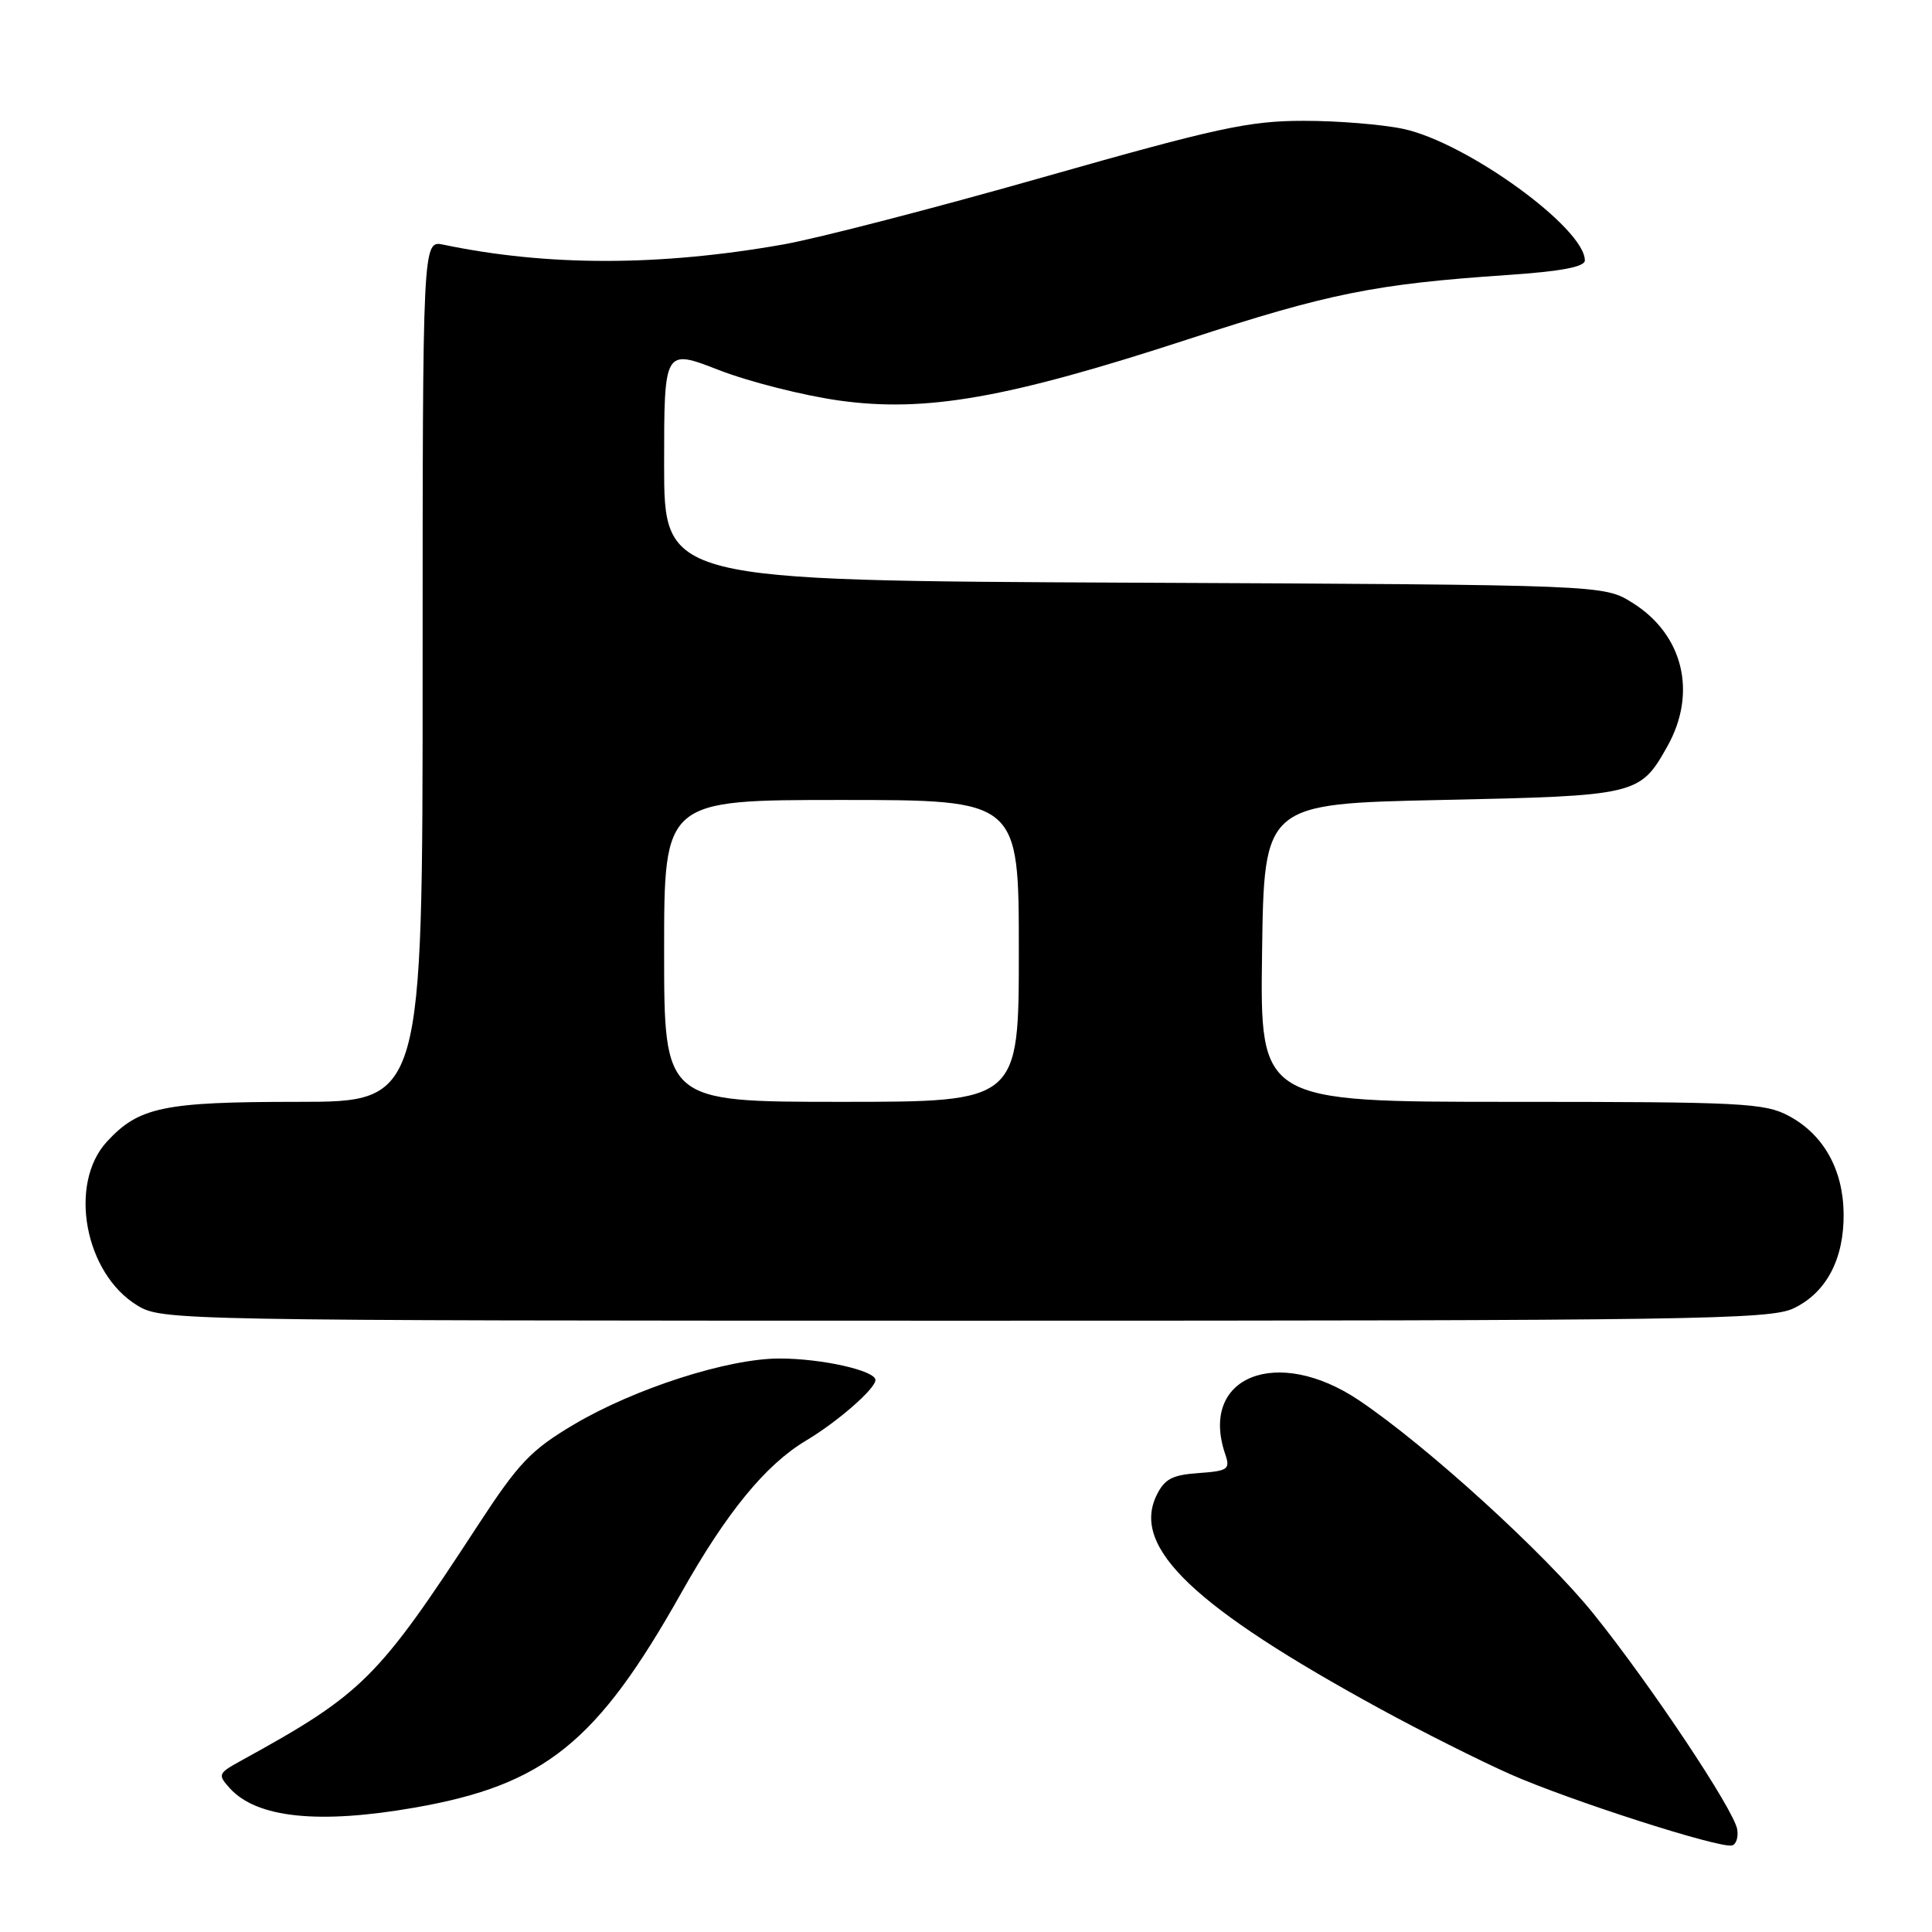<?xml version="1.0" encoding="UTF-8" standalone="no"?>
<!DOCTYPE svg PUBLIC "-//W3C//DTD SVG 1.1//EN" "http://www.w3.org/Graphics/SVG/1.1/DTD/svg11.dtd" >
<svg xmlns="http://www.w3.org/2000/svg" xmlns:xlink="http://www.w3.org/1999/xlink" version="1.1" viewBox="0 0 256 256">
 <g >
 <path fill="currentColor"
d=" M 230.19 242.40 C 229.76 239.81 218.69 223.21 211.17 213.86 C 204.72 205.85 189.08 191.61 180.09 185.56 C 169.21 178.24 158.84 182.40 162.35 192.69 C 163.03 194.69 162.73 194.91 158.81 195.19 C 155.28 195.44 154.29 195.98 153.22 198.20 C 149.94 205.09 158.24 212.98 182.93 226.46 C 188.29 229.39 196.02 233.27 200.09 235.08 C 207.90 238.54 227.80 244.94 229.50 244.53 C 230.05 244.40 230.36 243.44 230.19 242.40 Z  M 55.00 239.51 C 72.17 236.50 79.10 230.91 90.23 211.14 C 96.26 200.42 101.43 194.10 106.78 190.90 C 110.98 188.40 116.00 184.01 116.00 182.86 C 116.00 181.61 108.89 180.01 103.30 180.01 C 96.47 180.00 84.06 183.99 75.98 188.79 C 70.33 192.15 68.71 193.86 63.35 202.07 C 50.02 222.50 48.09 224.42 31.98 233.28 C 28.88 234.98 28.82 235.14 30.45 236.95 C 34.02 240.89 42.22 241.75 55.00 239.51 Z  M 237.64 173.37 C 242.00 171.30 244.36 166.82 244.29 160.79 C 244.22 154.95 241.62 150.32 237.02 147.86 C 233.82 146.15 230.80 146.00 200.24 146.00 C 166.96 146.00 166.96 146.00 167.23 126.25 C 167.50 106.50 167.50 106.50 191.00 106.00 C 216.94 105.45 217.30 105.36 220.92 98.92 C 224.93 91.80 223.04 84.05 216.27 79.85 C 212.50 77.50 212.50 77.50 150.25 77.21 C 88.00 76.93 88.00 76.93 88.00 61.57 C 88.00 46.21 88.00 46.21 95.27 49.04 C 99.27 50.59 106.42 52.40 111.17 53.07 C 122.66 54.68 133.49 52.77 157.50 44.93 C 176.07 38.87 182.21 37.63 199.75 36.44 C 206.85 35.96 210.00 35.36 210.00 34.51 C 210.00 30.22 194.36 18.89 185.95 17.08 C 183.17 16.49 177.21 16.00 172.70 16.01 C 165.52 16.01 161.24 16.94 138.30 23.46 C 123.90 27.56 108.37 31.58 103.80 32.39 C 87.39 35.29 72.54 35.30 58.75 32.42 C 56.00 31.84 56.00 31.84 56.00 88.92 C 56.00 146.00 56.00 146.00 39.47 146.00 C 21.65 146.00 18.40 146.68 14.17 151.27 C 9.02 156.86 11.21 168.72 18.18 172.97 C 21.46 174.97 22.86 174.99 127.85 175.00 C 224.21 175.00 234.52 174.85 237.64 173.37 Z  M 88.00 126.00 C 88.00 106.00 88.00 106.00 111.50 106.00 C 135.00 106.00 135.00 106.00 135.00 126.00 C 135.00 146.00 135.00 146.00 111.50 146.00 C 88.00 146.00 88.00 146.00 88.00 126.00 Z "/>
</g>
</svg>